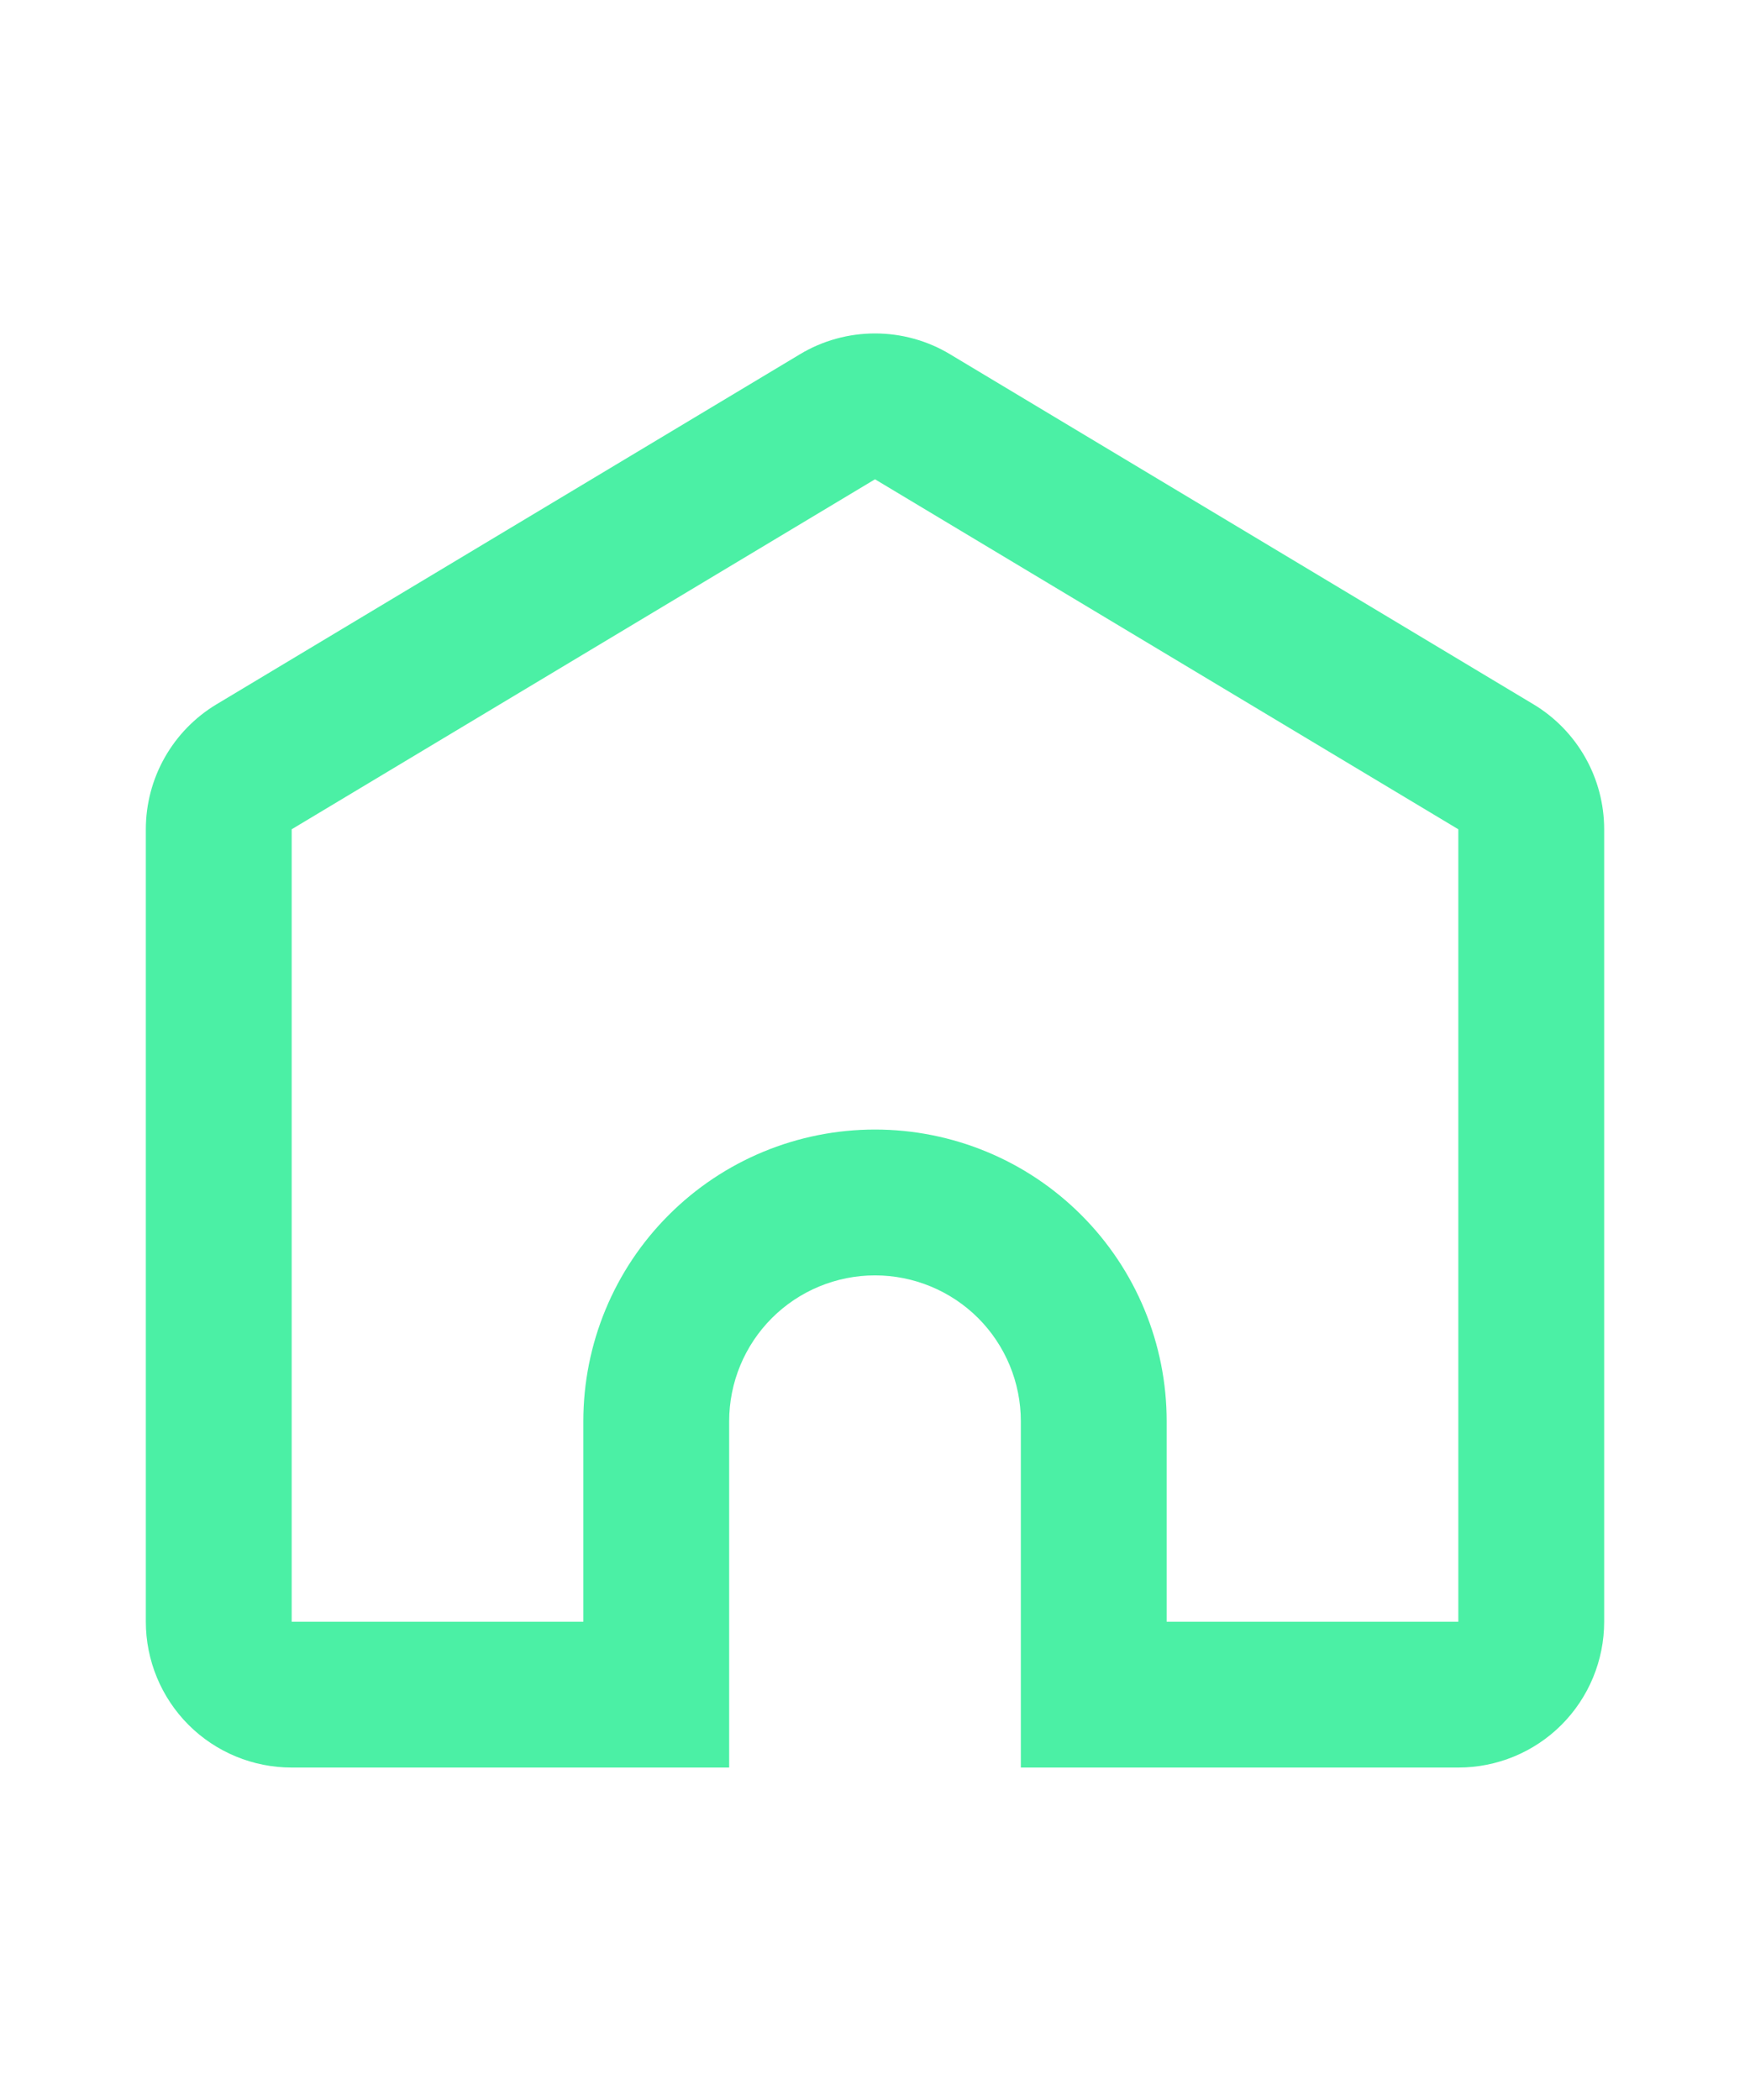 <svg xmlns="http://www.w3.org/2000/svg" width="20" height="24" viewBox="0 0 33 34" fill="#4BF0A5">
  <path d="M27.5 27.781V12.838L16.5 6.238L5.5 12.838V27.781H11V24C11 22.541 11.579 21.142 12.611 20.111C13.642 19.079 15.041 18.5 16.5 18.5C17.959 18.5 19.358 19.079 20.389 20.111C21.421 21.142 22 22.541 22 24V27.781H27.5ZM19.25 30.531V24C19.25 23.271 18.96 22.571 18.445 22.055C17.929 21.54 17.229 21.25 16.5 21.25C15.771 21.25 15.071 21.54 14.556 22.055C14.04 22.571 13.75 23.271 13.75 24V30.531H5.5C4.771 30.531 4.071 30.242 3.555 29.726C3.04 29.21 2.75 28.511 2.75 27.781V12.838C2.75 12.363 2.873 11.896 3.107 11.483C3.341 11.07 3.678 10.724 4.085 10.48L15.085 3.88C15.512 3.623 16.002 3.488 16.5 3.488C16.998 3.488 17.488 3.623 17.915 3.88L28.915 10.48C29.322 10.724 29.659 11.07 29.893 11.483C30.127 11.896 30.25 12.363 30.25 12.838V27.781C30.25 28.511 29.96 29.21 29.445 29.726C28.929 30.242 28.229 30.531 27.5 30.531H19.25Z" />
</svg>